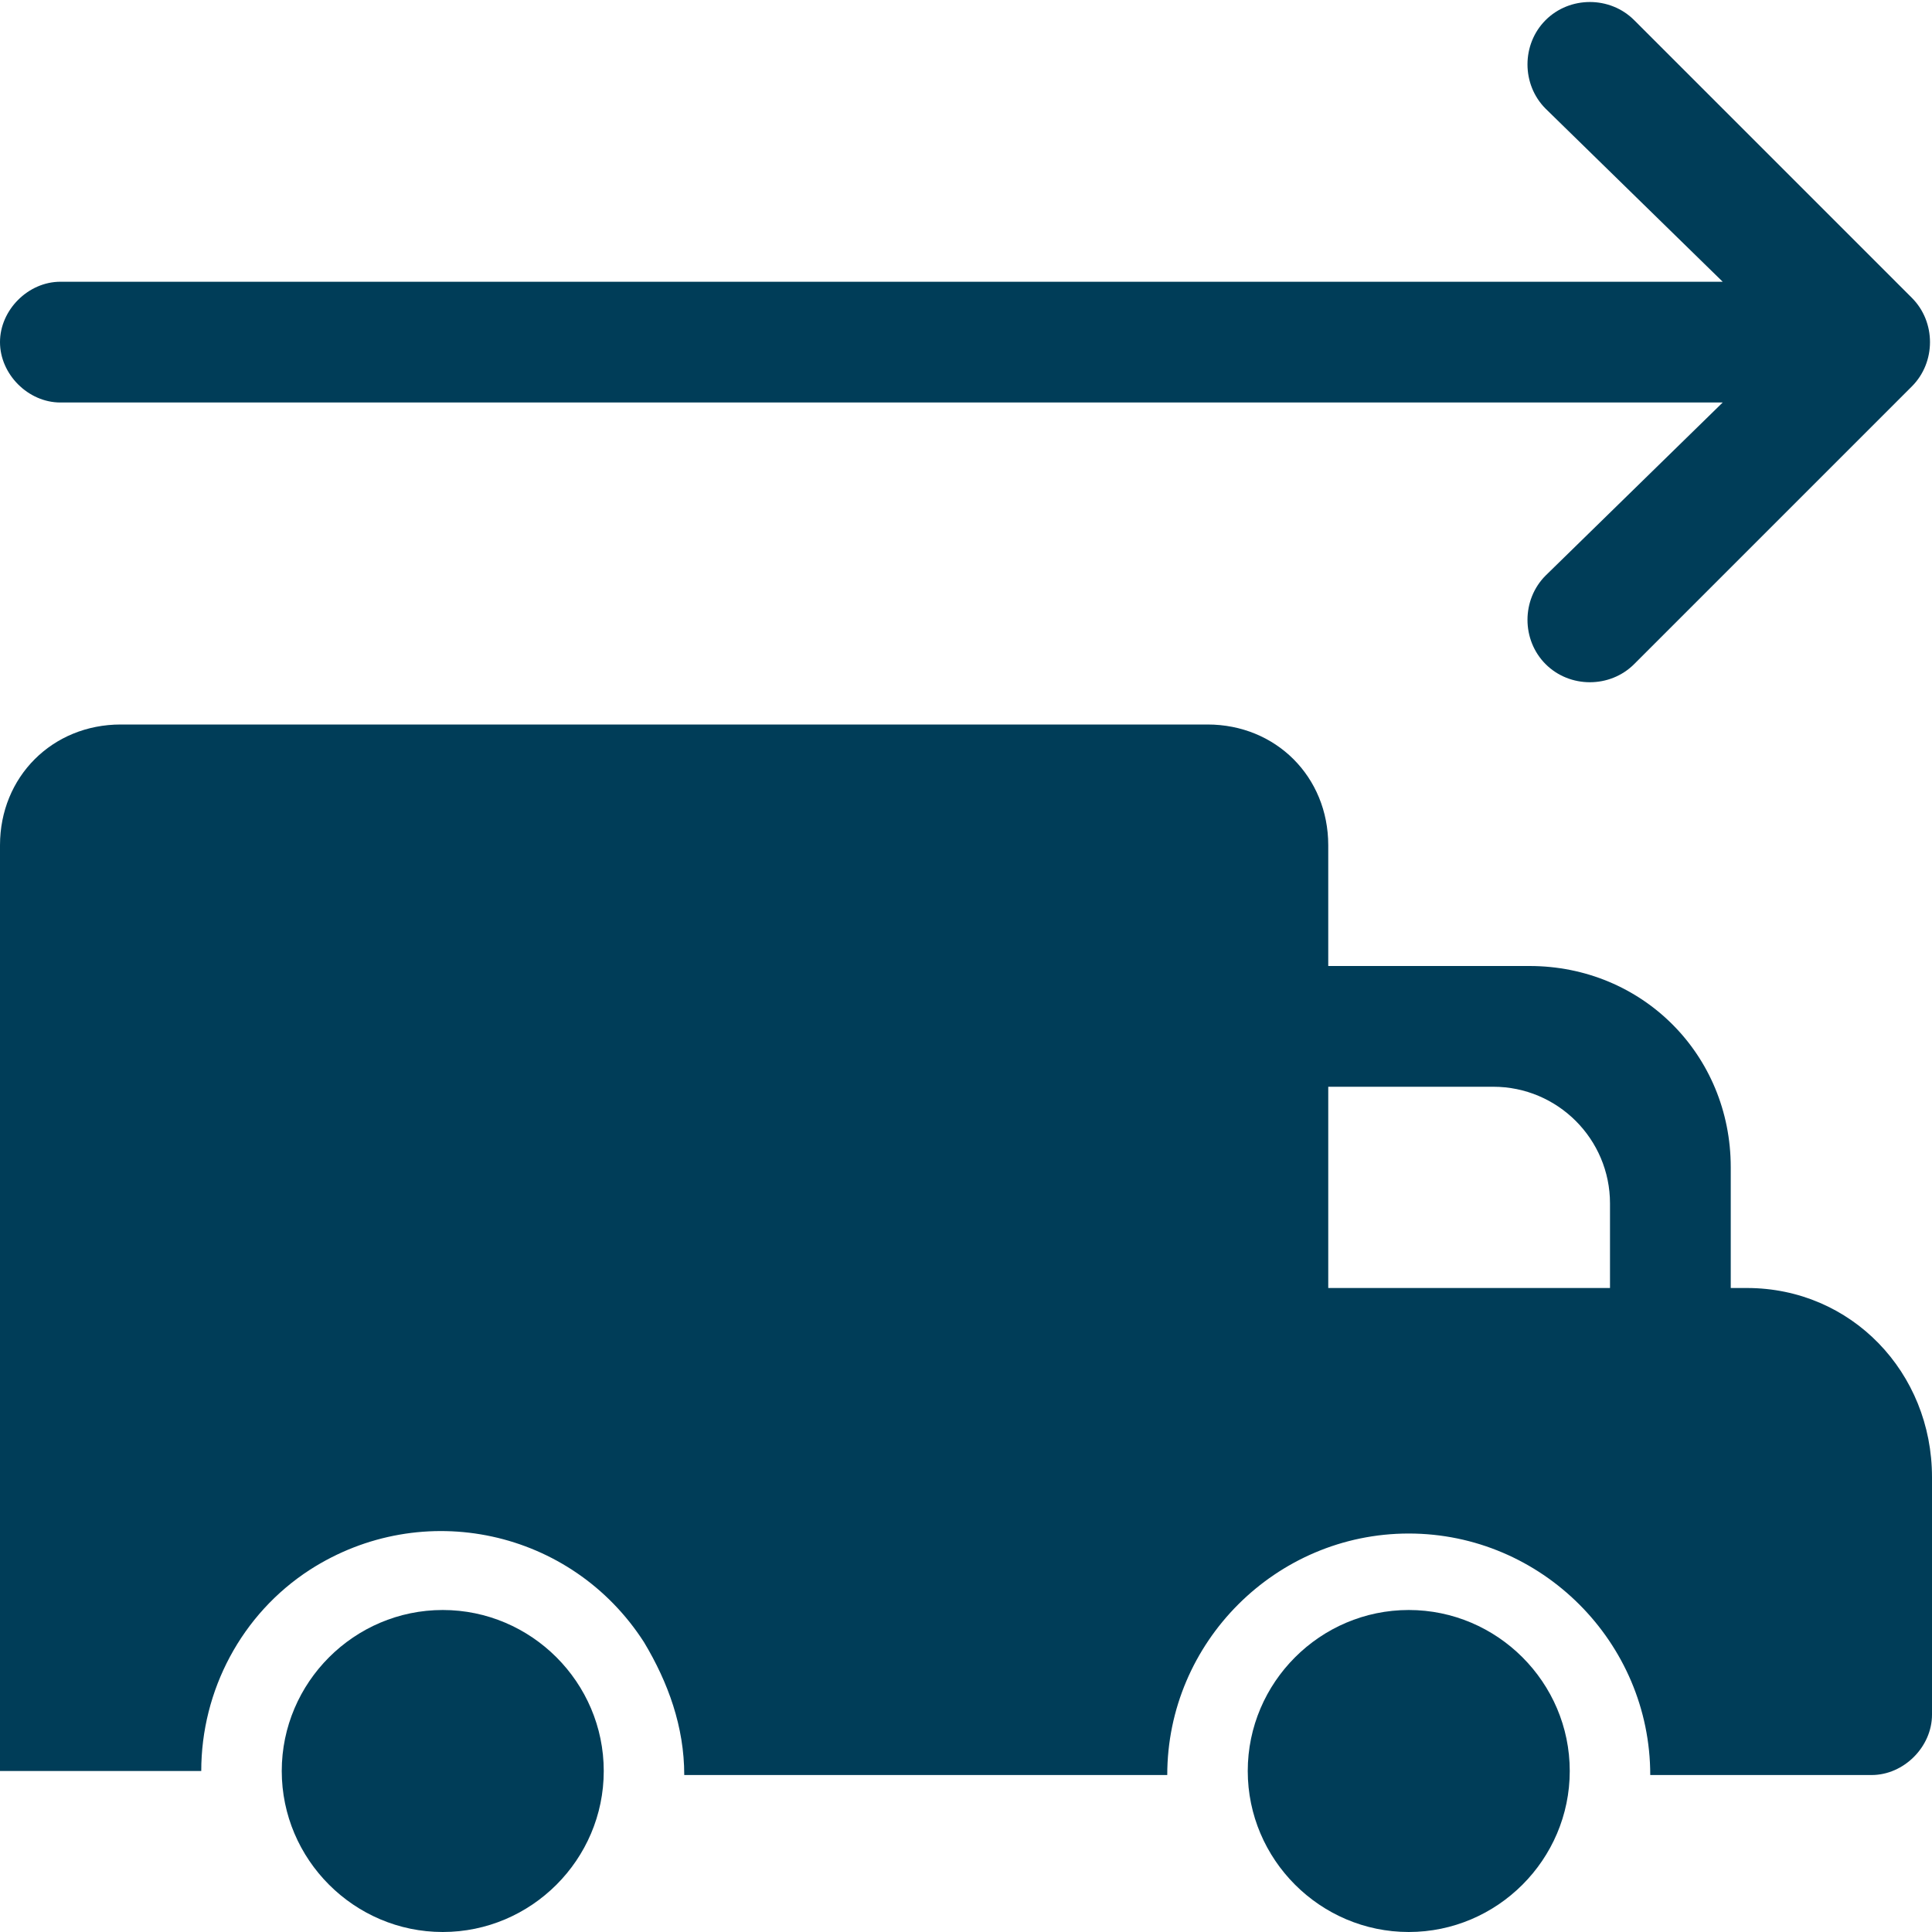 <?xml version="1.0" encoding="utf-8"?>
<!-- Generator: Adobe Illustrator 25.0.0, SVG Export Plug-In . SVG Version: 6.00 Build 0)  -->
<svg version="1.1" id="Layer_1" xmlns="http://www.w3.org/2000/svg" xmlns:xlink="http://www.w3.org/1999/xlink" x="0px"
	y="0px" viewBox="0 0 48 48" style="enable-background:new 0 0 48 48;" xml:space="preserve">
	<style type="text/css">
		.st0 {
			fill: #003D58;
		}
	</style>
	<g id="Layer_2_1_">
		<g id="Icons">
			<path class="st0" d="M43.4,32H43v-3c0-2.8-2.2-5-5-5h-5v-3c0-1.7-1.3-3-3-3H3c-1.7,0-3,1.3-3,3v23h5c0-2,1-3.9,2.7-5
			c2.8-1.8,6.5-1,8.3,1.8c0.6,1,1,2.1,1,3.3h12c0-3.3,2.7-6,6-6s6,2.7,6,6h5.5c0.8,0,1.5-0.7,1.5-1.5c0,0,0,0,0,0v-5.9
			C48,34.1,46,32,43.4,32C43.4,32,43.4,32,43.4,32z M40,32h-7v-5h4.1c1.6,0,2.9,1.3,2.9,2.9c0,0,0,0,0,0V32z" />
			<path class="st0"
				d="M11,40c-2.2,0-4,1.8-4,4s1.8,4,4,4s4-1.8,4-4C15,41.8,13.2,40,11,40C11,40,11,40,11,40z" />
			<path class="st0"
				d="M35,40c-2.2,0-4,1.8-4,4s1.8,4,4,4s4-1.8,4-4C39,41.8,37.2,40,35,40C35,40,35,40,35,40z" />
			<path class="st0" d="M1.5,10h41.3l-4.4,4.3c-0.6,0.6-0.6,1.6,0,2.2c0.6,0.6,1.6,0.6,2.2,0l6.9-6.9c0.6-0.6,0.6-1.6,0-2.2
			c0,0,0,0,0,0l-6.9-6.9c-0.6-0.6-1.6-0.6-2.2,0c-0.6,0.6-0.6,1.6,0,2.2L42.8,7H1.5C0.7,7,0,7.7,0,8.5S0.7,10,1.5,10z" />
		</g>
	</g>
</svg>